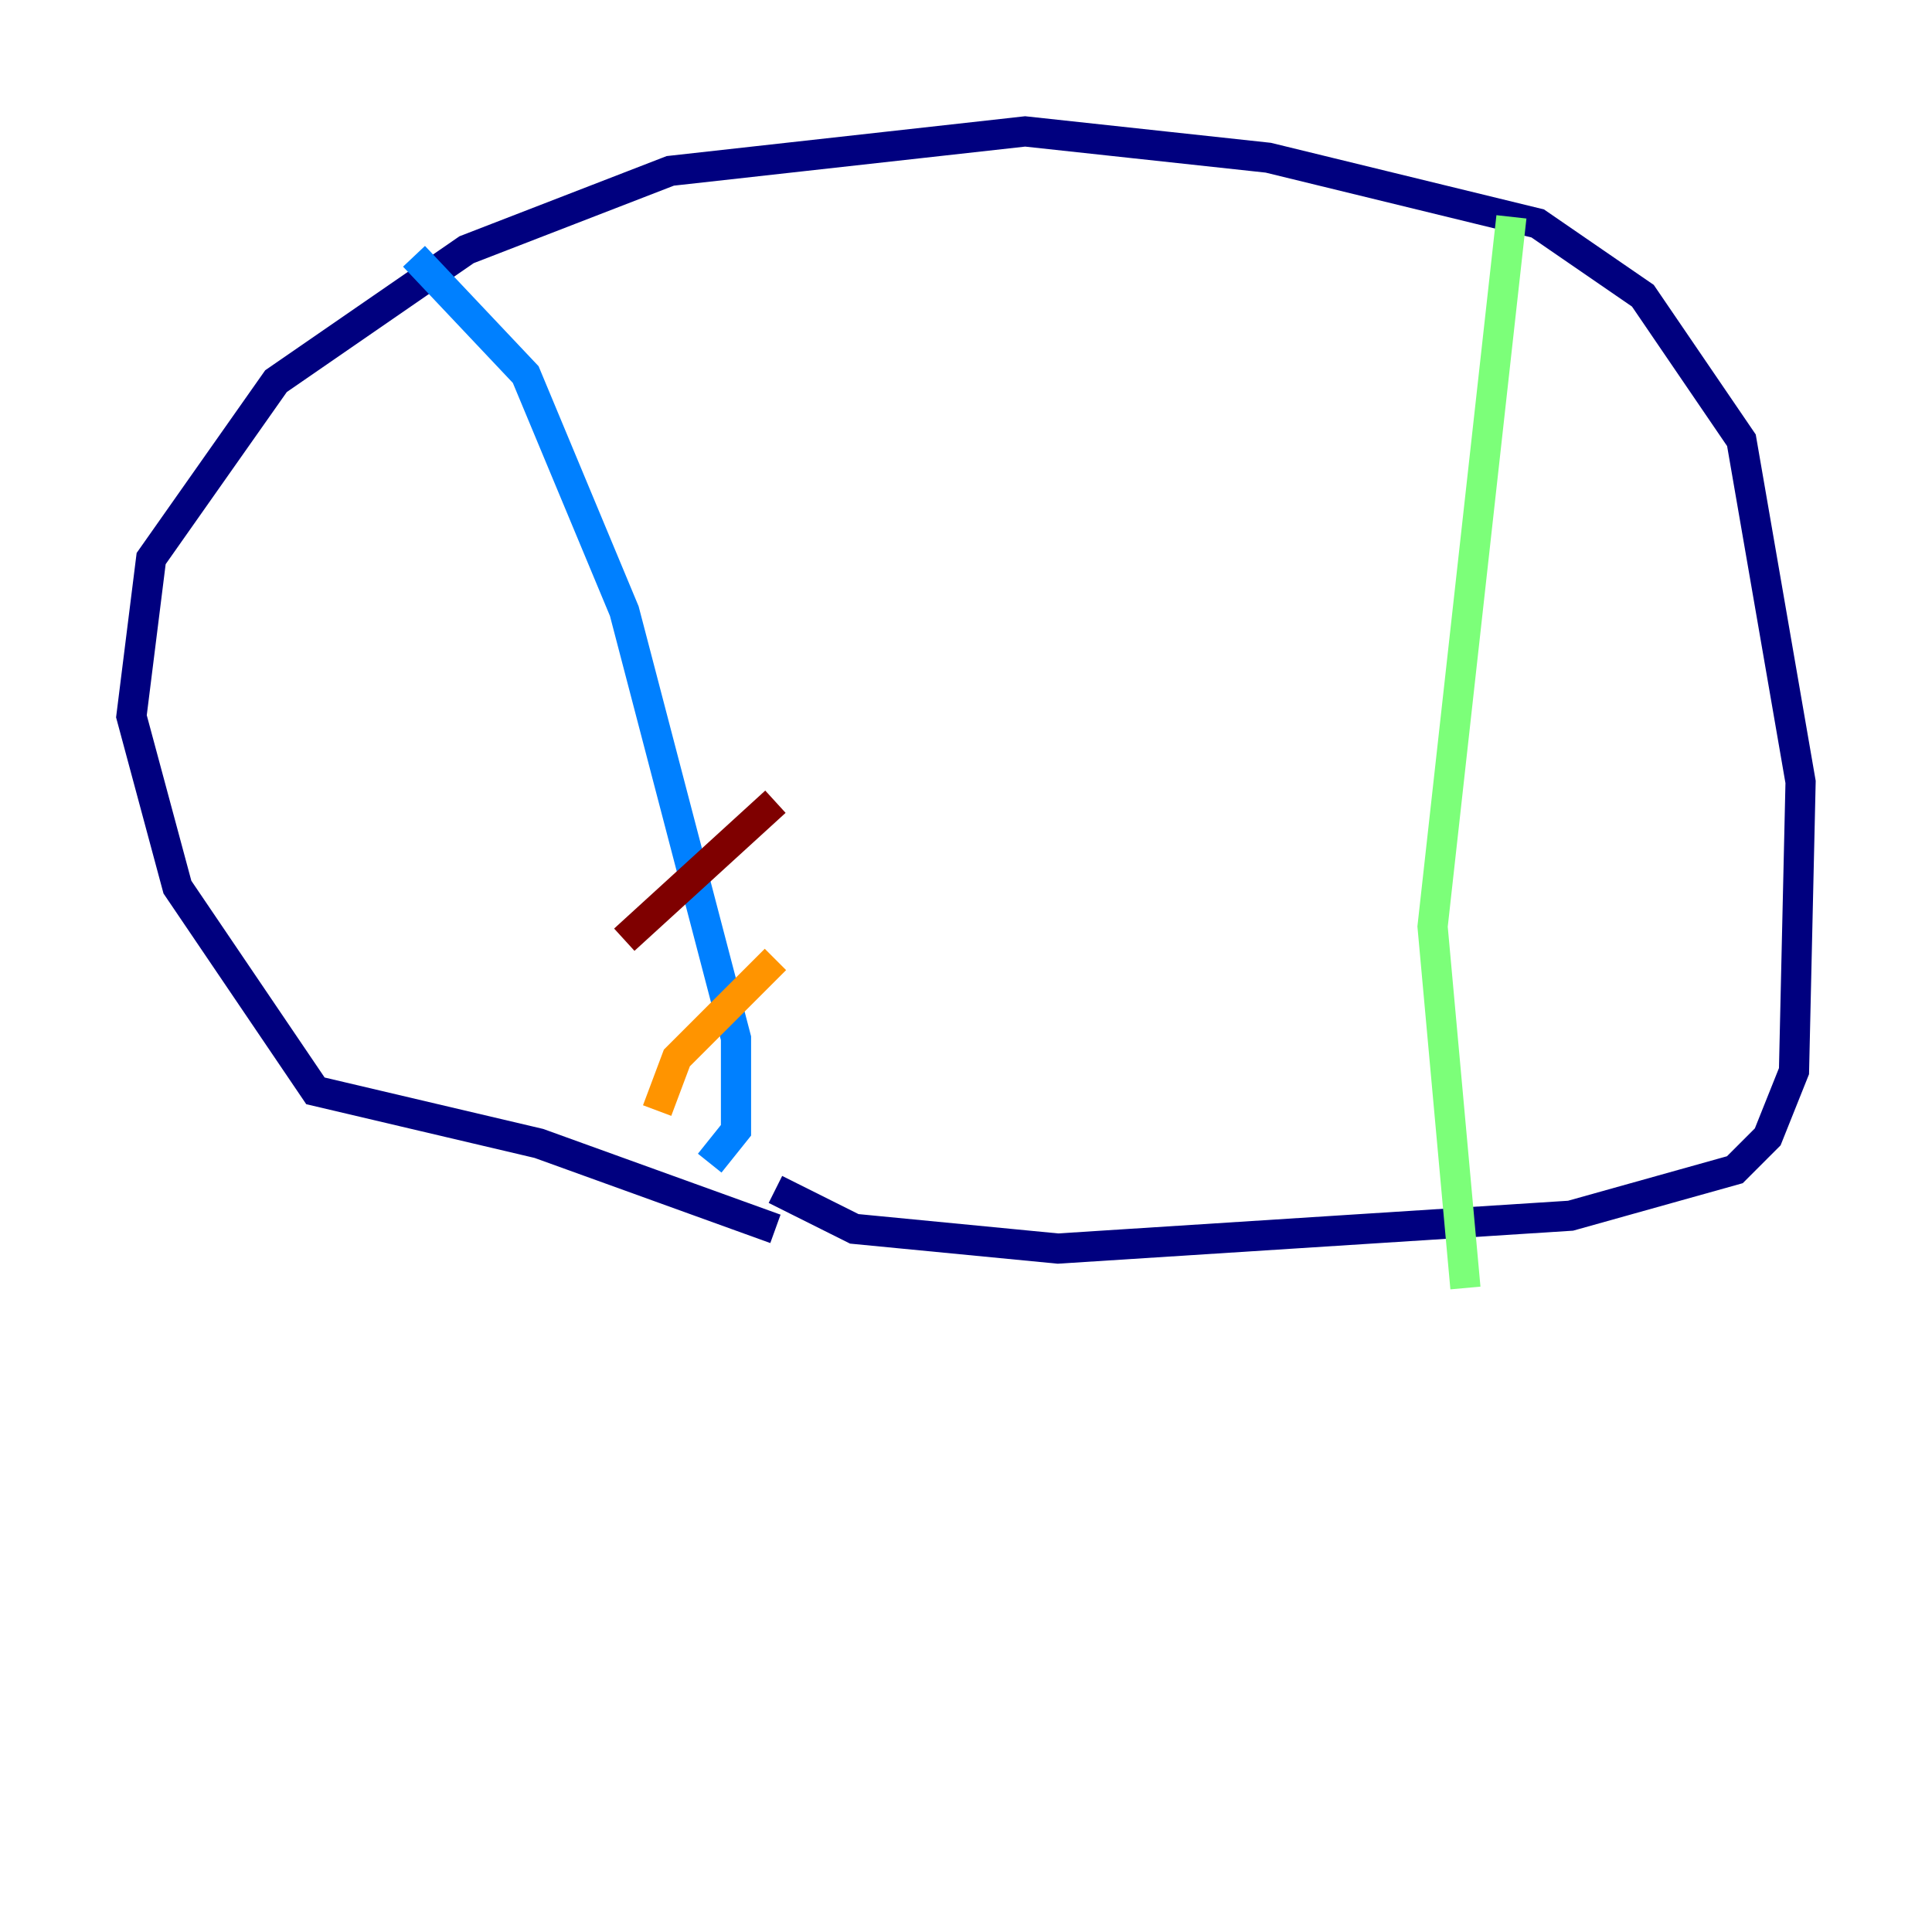 <?xml version="1.0" encoding="utf-8" ?>
<svg baseProfile="tiny" height="128" version="1.2" viewBox="0,0,128,128" width="128" xmlns="http://www.w3.org/2000/svg" xmlns:ev="http://www.w3.org/2001/xml-events" xmlns:xlink="http://www.w3.org/1999/xlink"><defs /><polyline fill="none" points="51.374,81.415 35.701,75.755 20.898,72.272 11.755,58.776 8.707,47.456 10.014,37.007 18.286,25.252 30.912,16.544 44.408,11.32 67.918,8.707 84.027,10.449 101.878,14.803 108.844,19.592 115.374,29.17 119.293,51.809 118.857,70.966 117.116,75.32 114.939,77.497 104.054,80.544 70.095,82.721 56.599,81.415 51.374,78.803" stroke="#00007f" stroke-width="2" /><polyline fill="none" points="27.429,16.98 34.83,24.816 41.361,40.49 48.762,68.789 48.762,74.884 47.02,77.061" stroke="#0080ff" stroke-width="2" /><polyline fill="none" points="100.136,14.367 94.912,61.388 97.088,85.333" stroke="#7cff79" stroke-width="2" /><polyline fill="none" points="43.537,73.578 44.843,70.095 51.374,63.565" stroke="#ff9400" stroke-width="2" /><polyline fill="none" points="41.361,62.258 51.374,53.116" stroke="#7f0000" stroke-width="2" /></svg>
